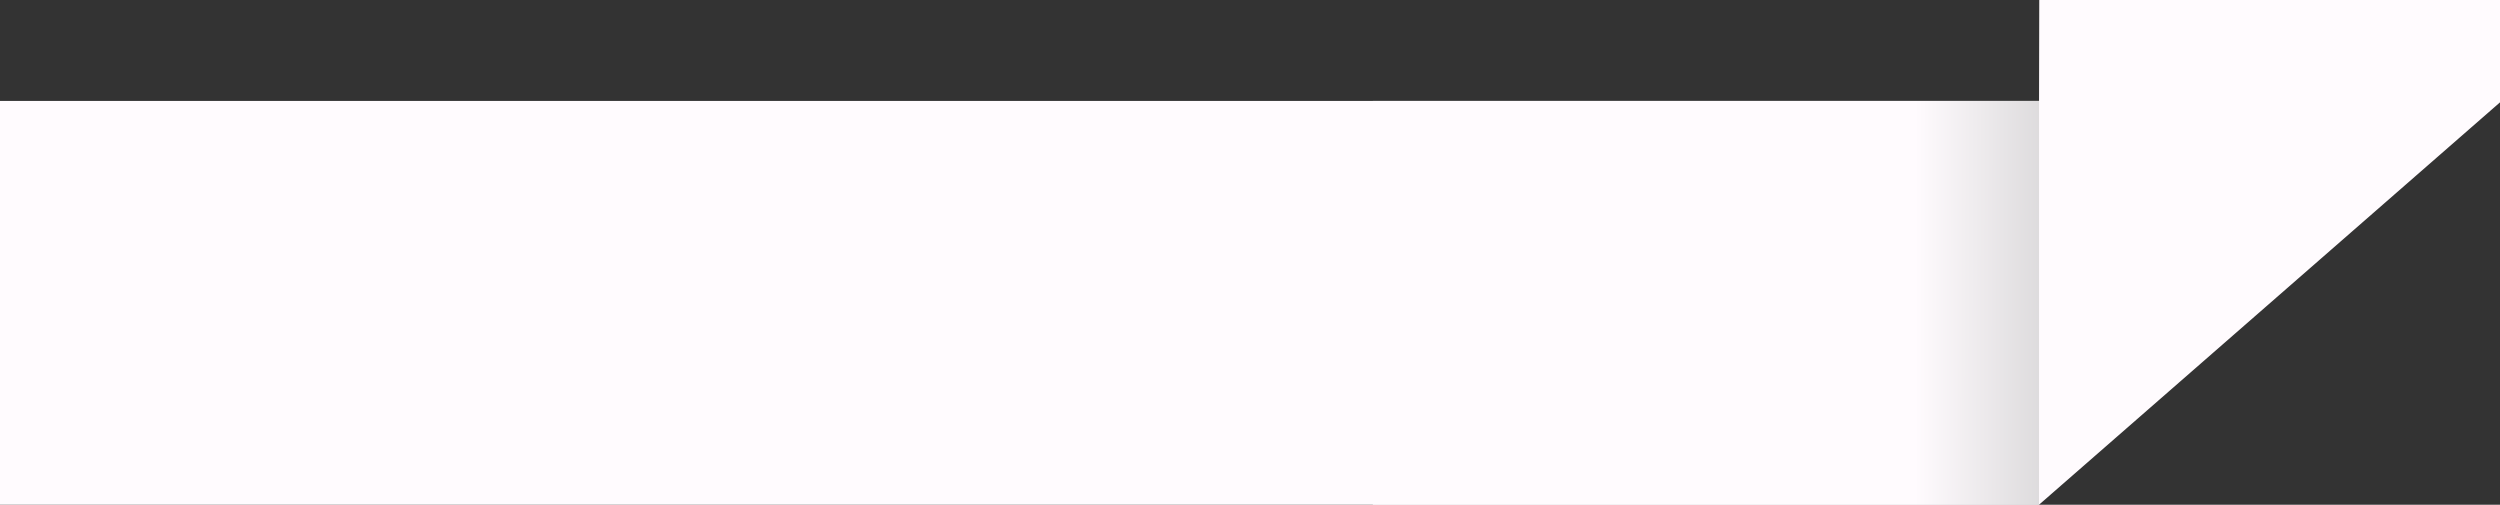 <svg width="743" height="150" viewBox="0 0 743 150" fill="none" xmlns="http://www.w3.org/2000/svg">
<rect x="0" y="0" width="743" height="150" fill="#333333" stroke="none"/>
<path d="M606 150L0 150L0 30L606 30L606.069 -5.98541e-06L743 0L743 30.415L606 150Z" fill="#FFFBFE"/>
<path d="M606 150V30L408 30L408 150L606 150Z" fill="url(#paint0_linear_1092_5278)"/>
<defs>
<linearGradient id="paint0_linear_1092_5278" x1="521.308" y1="89.738" x2="729.229" y2="89.958" gradientUnits="userSpaceOnUse">
<stop offset="0.23" stop-color="#FFFBFE"/>
<stop offset="0.593" stop-color="#BBBBBB"/>
</linearGradient>
</defs>
</svg>
